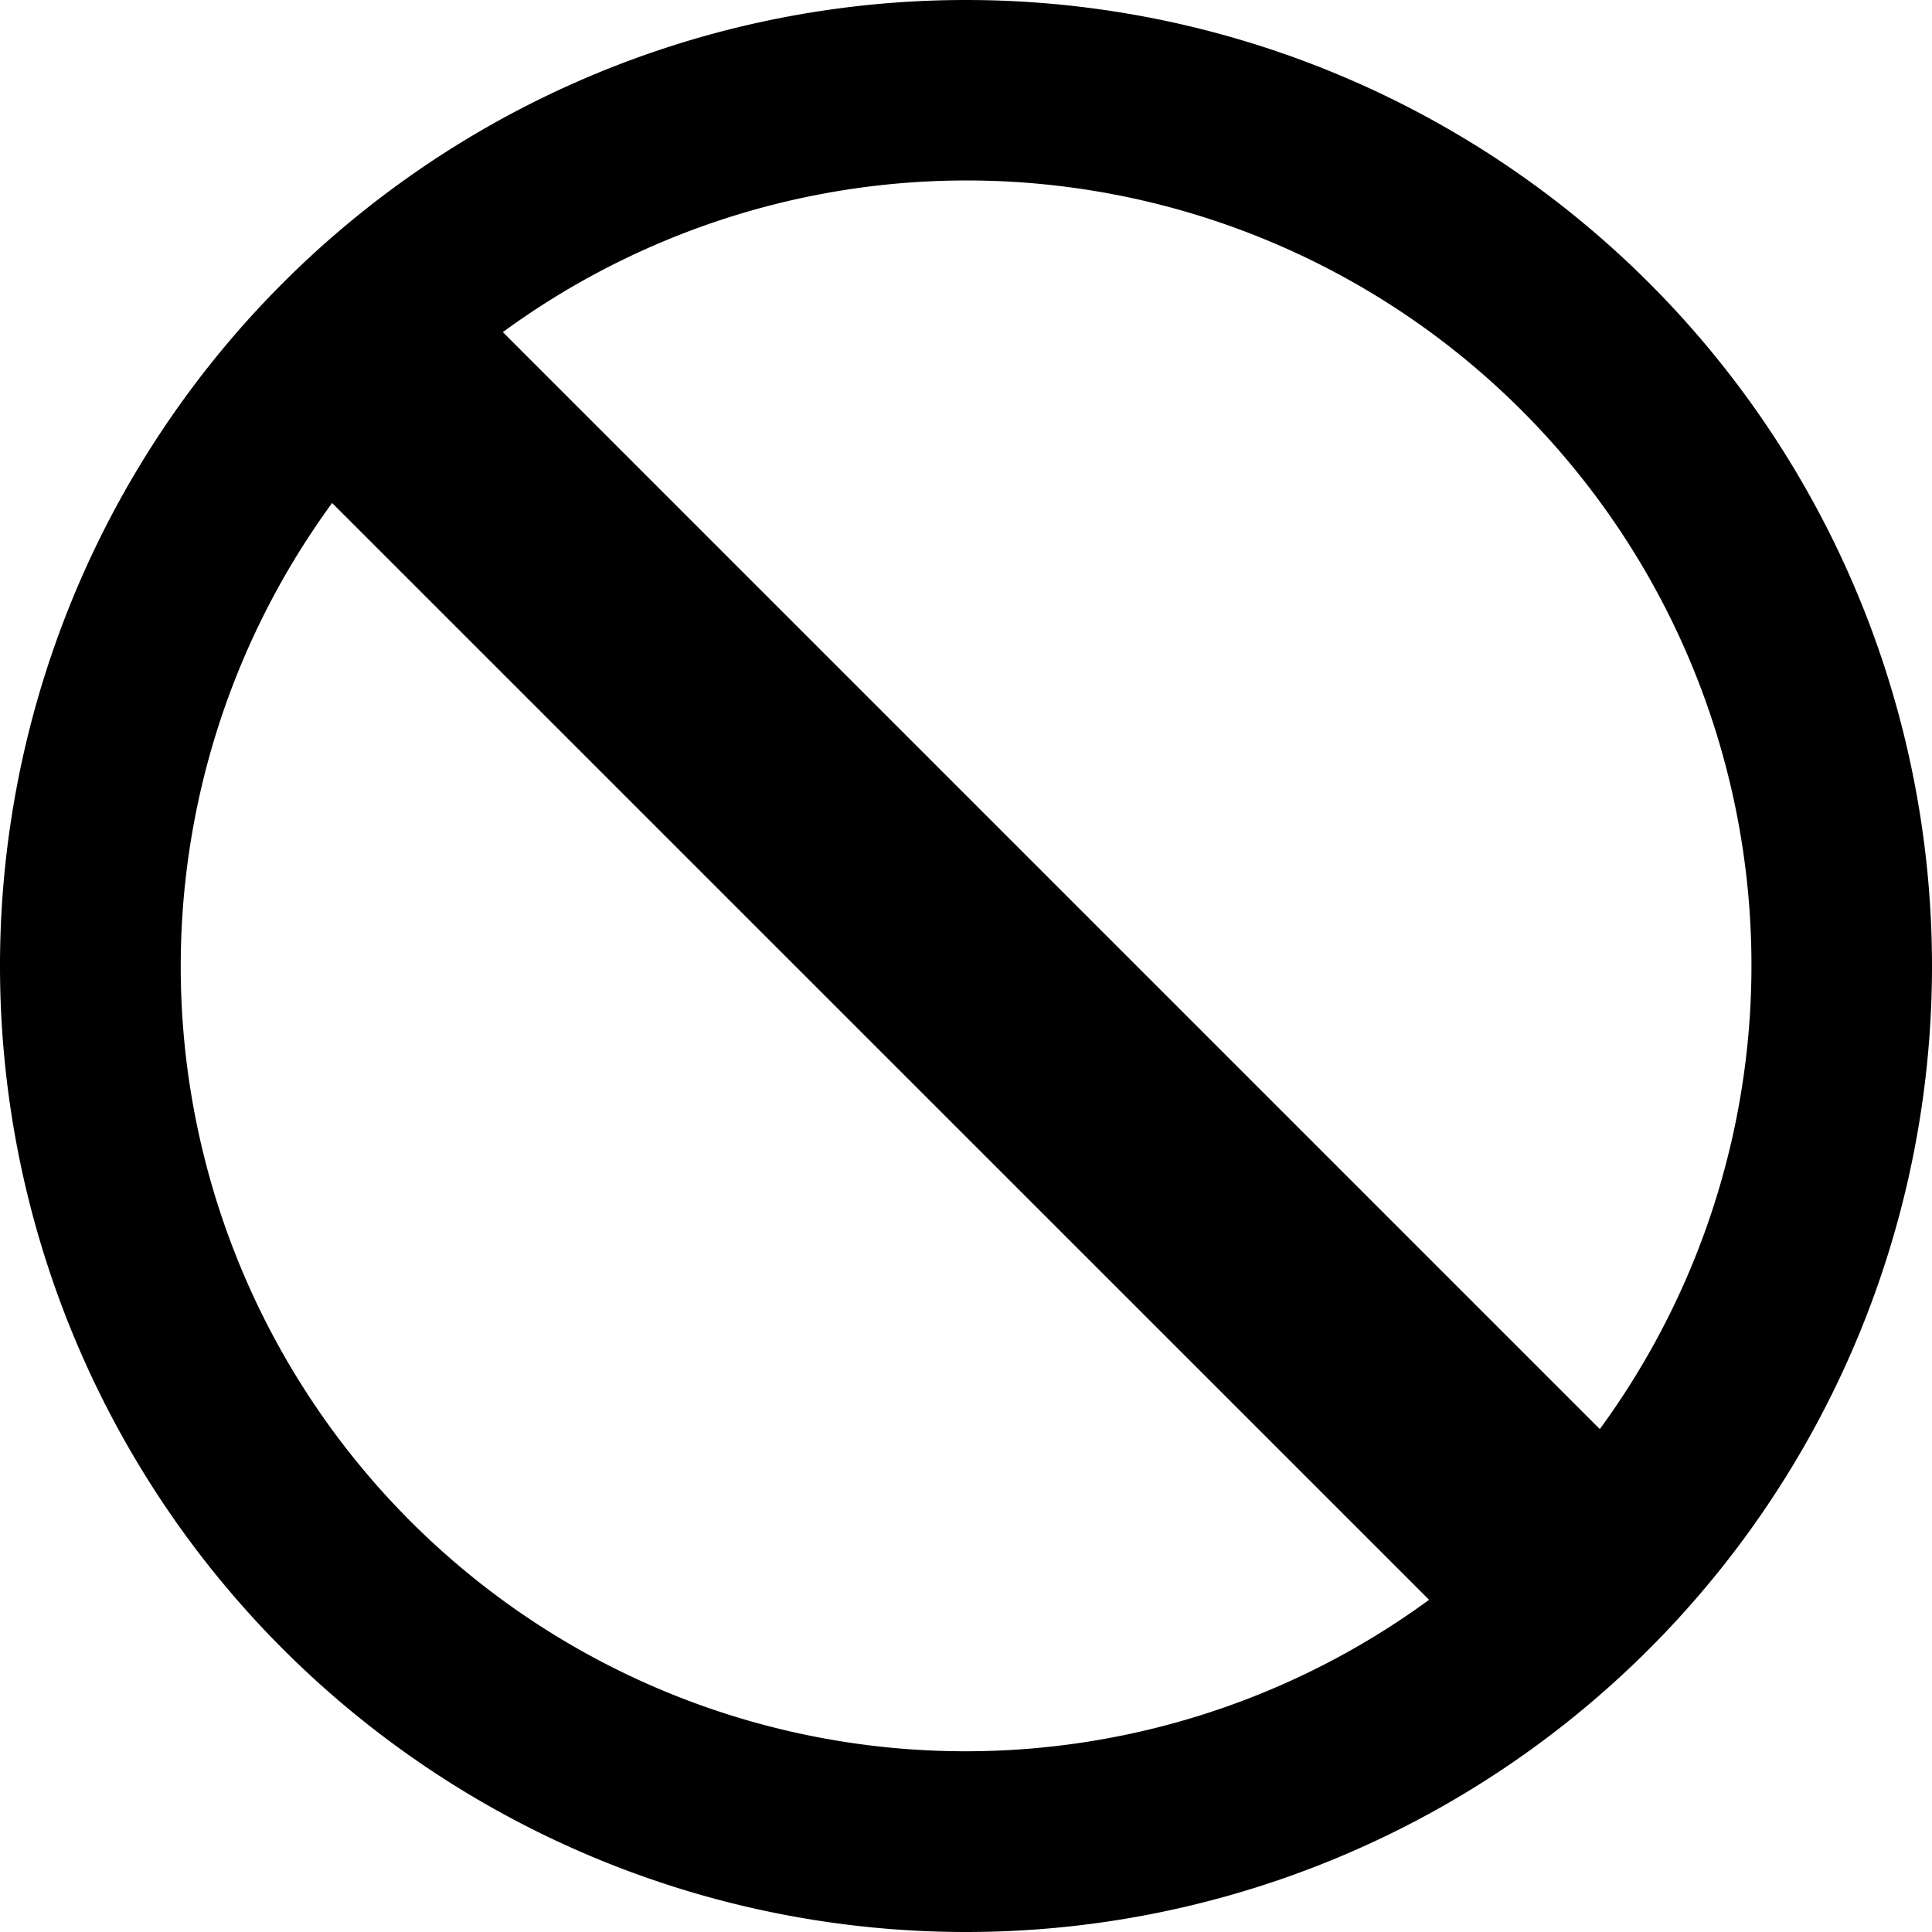 <svg xmlns="http://www.w3.org/2000/svg" viewBox="0 0 16 16"><path d="M2.751 4.165a6.5 6.5 0 009.084 9.084L2.75 4.165zm1.414-1.414l9.084 9.084A6.5 6.5 0 004.165 2.75zM8 16A8 8 0 118 0a8 8 0 010 16z"/></svg>